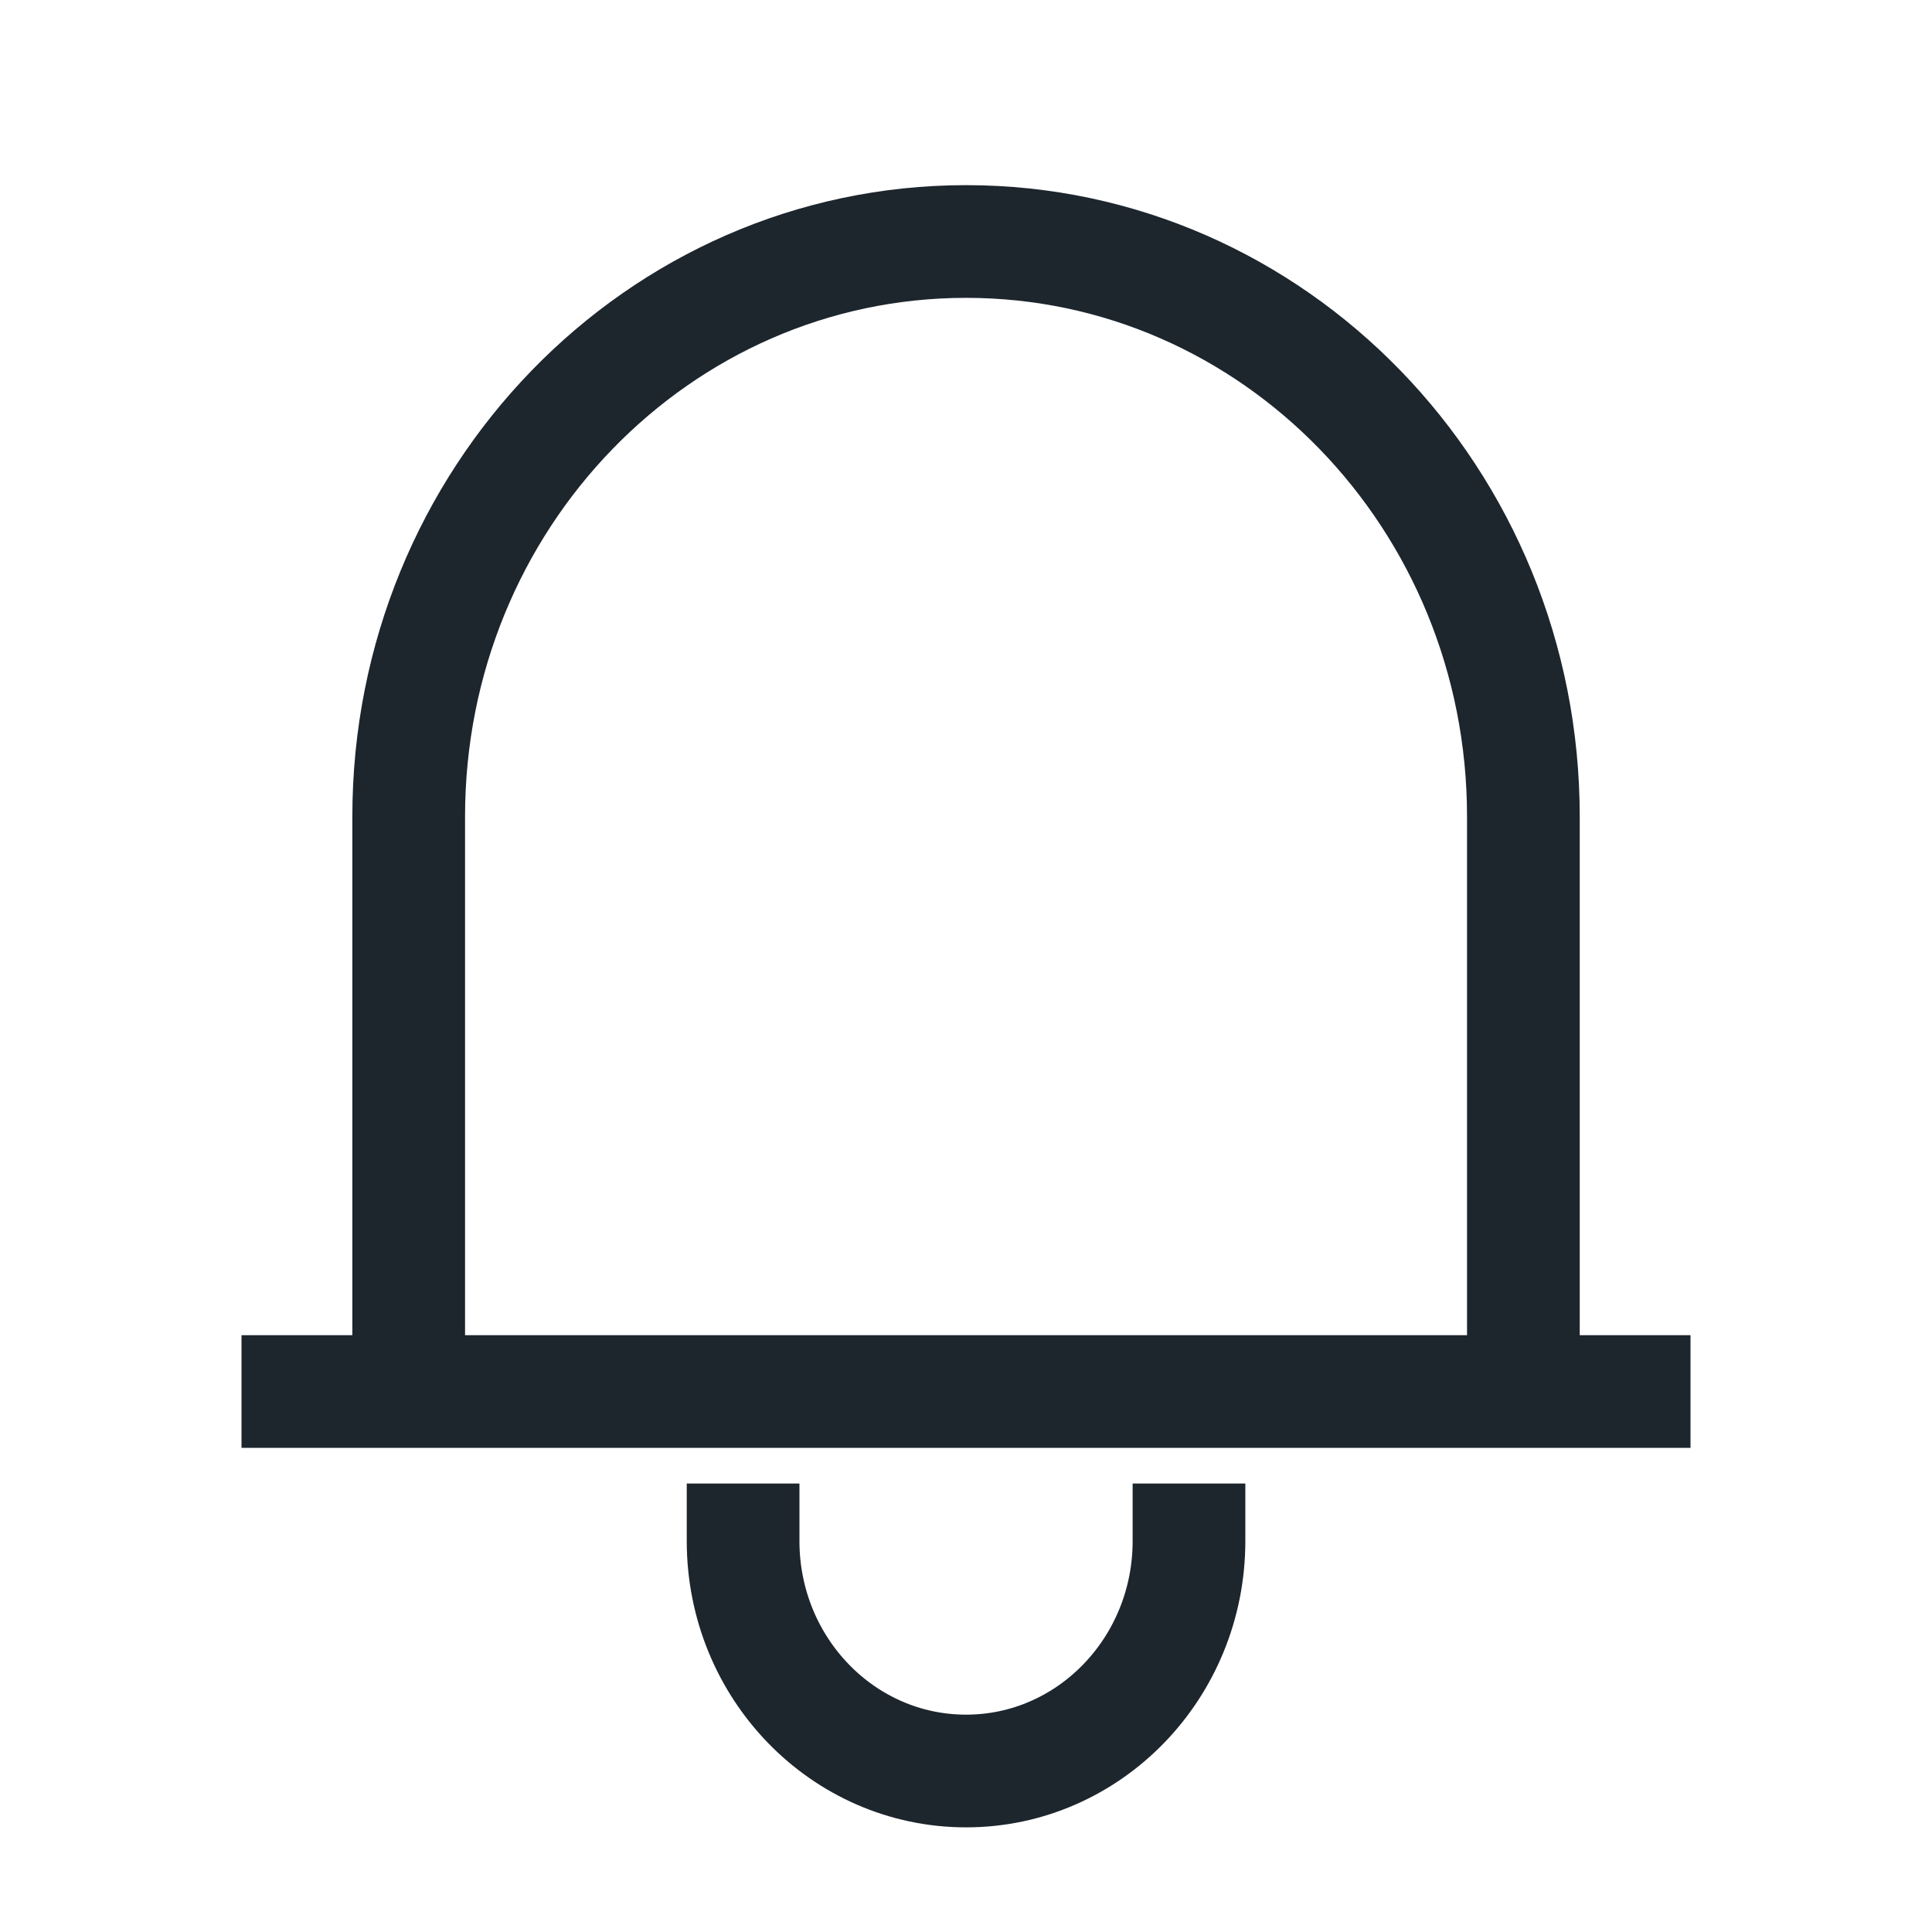 <svg width="24" height="24" viewBox="0 0 24 24" fill="none" xmlns="http://www.w3.org/2000/svg">
<path d="M3 17.286H21M5.077 17.286V10.143C5.077 6.198 8.177 3 12.001 3C15.824 3 18.924 6.198 18.924 10.143V17.286M9.231 18.429V19.143C9.231 20.721 10.471 22 12.001 22C13.53 22 14.77 20.721 14.77 19.143V18.429" stroke="#1D252D" stroke-width="1.4"/>
</svg>
